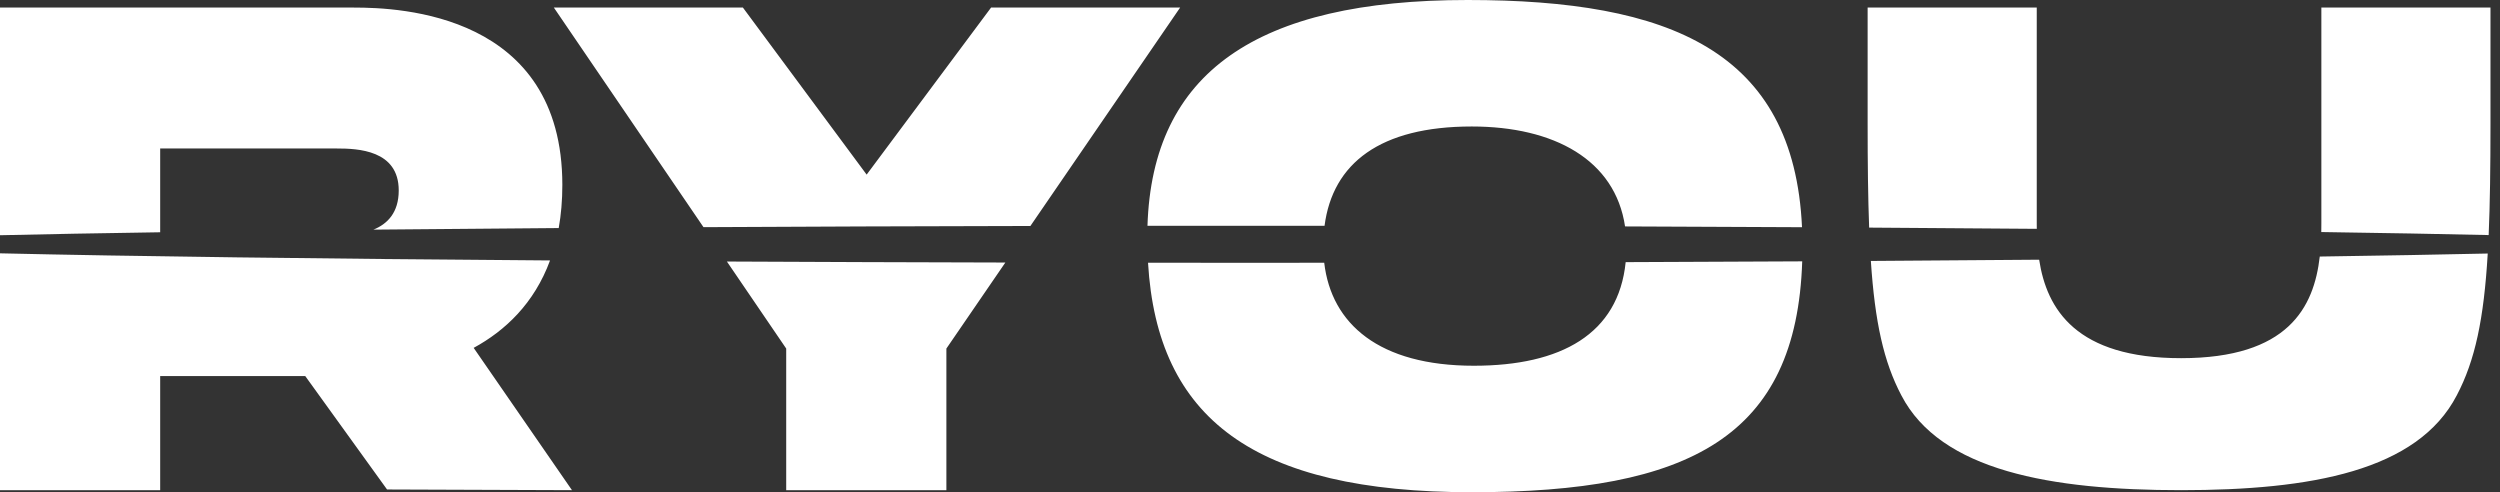 <svg width="193" height="38" viewBox="0 0 193 38" fill="none" xmlns="http://www.w3.org/2000/svg">
<rect x="0" y="0" width="193" height="38" fill="#333333" stroke="none"/>
<path fill-rule="evenodd" clip-rule="evenodd" d="M88.585 17.433C91.149 17.431 93.737 17.43 96.346 17.43C98.328 17.43 100.299 17.43 102.255 17.432C102.883 12.597 106.553 9.765 113.621 9.765C119.976 9.765 124.69 12.337 125.454 17.48C130.14 17.496 134.701 17.517 139.116 17.541C138.488 3.915 128.894 0 113.303 0C96.984 0 88.958 5.614 88.585 17.433ZM139.131 20.176C138.689 33.734 130.446 38 113.621 38C96.791 38 89.338 32.307 88.628 20.284C91.178 20.286 93.751 20.287 96.346 20.287C98.32 20.287 100.282 20.287 102.23 20.285C102.781 25.009 106.466 28.235 113.781 28.235C120.517 28.235 124.942 25.785 125.502 20.237C130.176 20.221 134.726 20.2 139.131 20.176ZM144.43 20.145C148.941 20.117 153.28 20.085 157.423 20.049C158.009 23.892 160.292 27.651 168.382 27.651C176.645 27.651 178.636 23.732 179.086 19.805C183.983 19.733 188.334 19.655 192.053 19.572C191.754 24.639 191.08 27.825 189.665 30.517C186.639 36.355 178.413 37.841 168.382 37.841C158.352 37.841 149.807 36.355 146.782 30.517C145.421 27.928 144.745 24.882 144.43 20.145ZM192.125 18.147C192.229 15.725 192.265 12.901 192.265 9.553V0.584H179.209V17.249C179.209 17.468 179.208 17.69 179.203 17.914C184.085 17.985 188.42 18.064 192.125 18.147ZM157.24 17.666C157.238 17.526 157.237 17.387 157.237 17.249V0.584H144.181V9.553C144.181 12.639 144.212 15.28 144.298 17.571C148.79 17.599 153.112 17.631 157.24 17.666ZM79.547 17.446C70.75 17.463 62.294 17.494 54.309 17.537L42.757 0.584H57.352L66.905 13.48L76.511 0.584H91.106L79.547 17.446ZM43.133 17.606C43.315 16.588 43.413 15.481 43.413 14.277C43.413 1.061 30.888 0.584 27.332 0.584H0V18.16C3.546 18.078 7.694 18.001 12.366 17.931V11.464H26.006C27.598 11.464 30.782 11.57 30.782 14.701C30.782 16.414 29.911 17.289 28.828 17.728C33.332 17.683 38.113 17.642 43.133 17.606ZM0 19.557V37.841H12.366V29.031H23.564L29.88 37.788L44.156 37.841L36.567 26.855C38.988 25.538 41.242 23.432 42.463 20.106C24.702 19.977 9.97 19.787 0 19.557ZM56.117 20.19L60.695 26.908V37.841H73.061V26.908L77.613 20.267C70.167 20.25 62.975 20.224 56.117 20.19Z" fill="white"/>
</svg>

